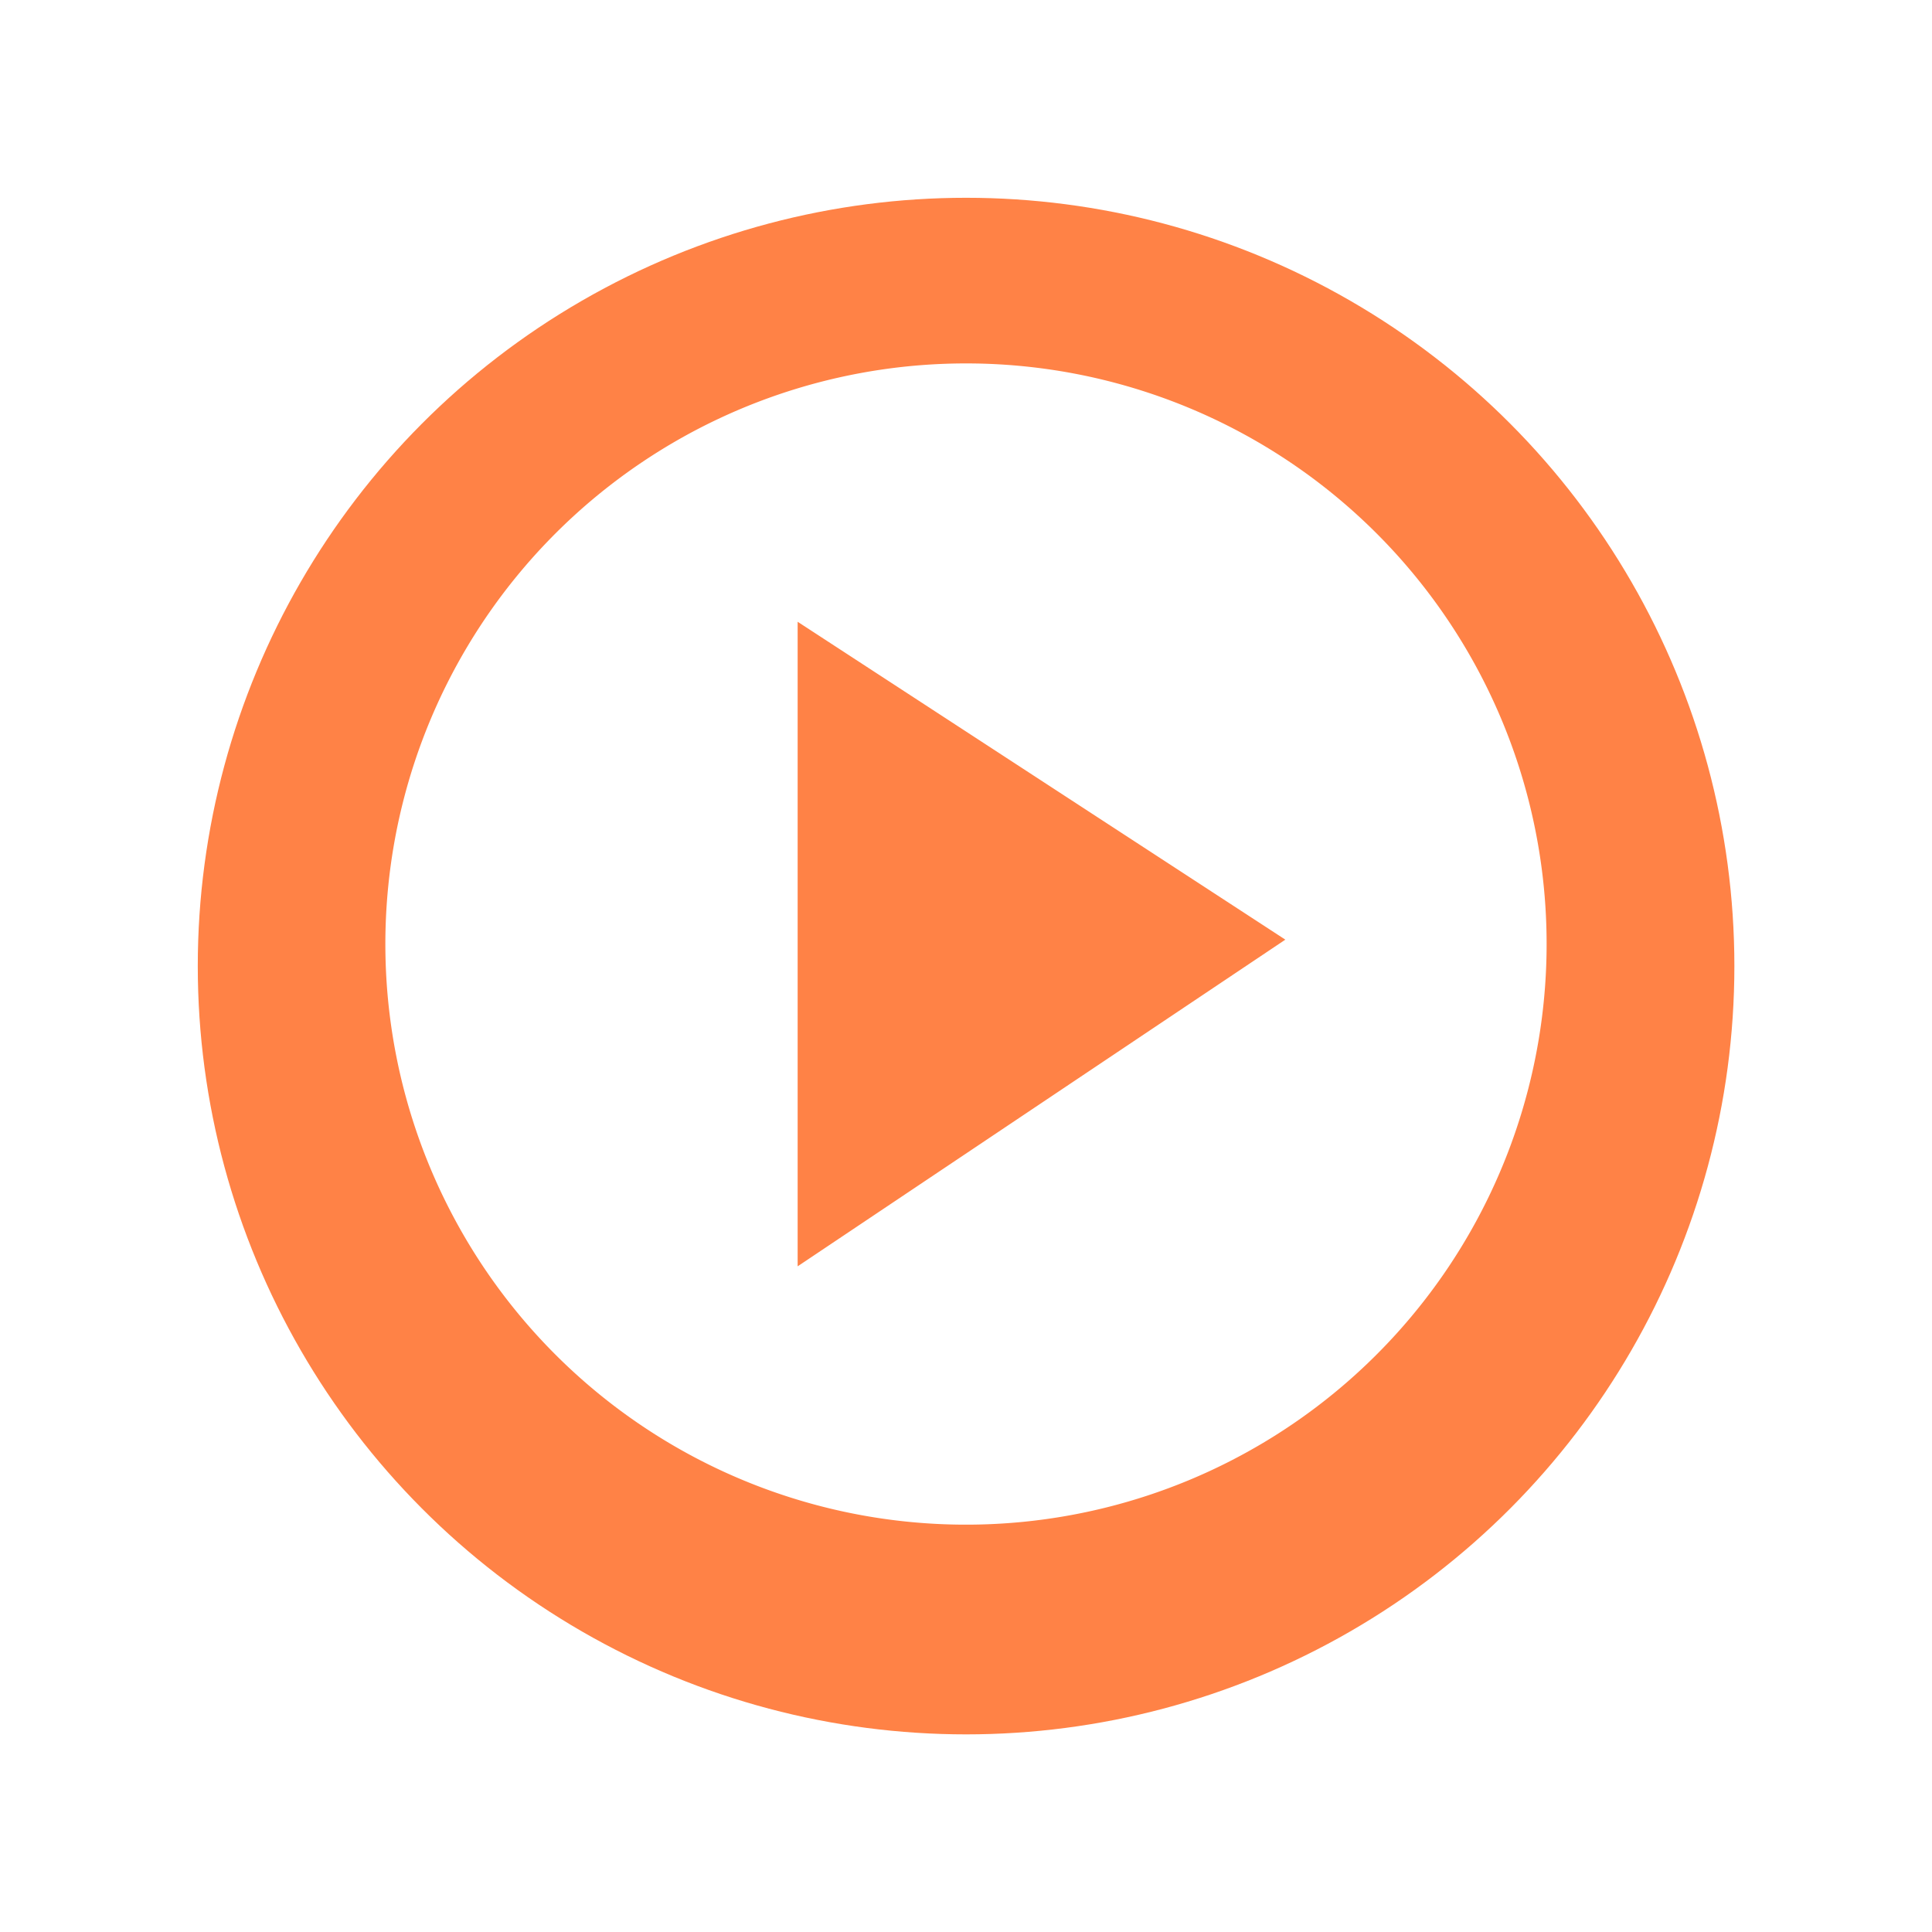 <svg xmlns="http://www.w3.org/2000/svg" xmlns:xlink="http://www.w3.org/1999/xlink" viewBox="3076.027 335.027 87.945 87.945">
  <defs>
    <style>
      .cls-1 {
        fill: #ff8246;
      }

      .cls-2 {
        fill: #fff;
      }

      .cls-3 {
        filter: url(#Ellipse_29);
      }
    </style>
    <filter id="Ellipse_29" x="3076.027" y="335.027" width="87.945" height="87.945" filterUnits="userSpaceOnUse">
      <feOffset dy="1" input="SourceAlpha"/>
      <feGaussianBlur stdDeviation="3" result="blur"/>
      <feFlood flood-color="#8e401a"/>
      <feComposite operator="in" in2="blur"/>
      <feComposite in="SourceGraphic"/>
    </filter>
  </defs>
  <g id="Group_160" data-name="Group 160" transform="translate(2931)">
    <g class="cls-3" transform="matrix(1, 0, 0, 1, -2931, 0)">
      <circle id="Ellipse_29-2" data-name="Ellipse 29" class="cls-1" cx="34.973" cy="34.973" r="34.973" transform="translate(3085.03 343.03)"/>
    </g>
    <path id="Path_154" data-name="Path 154" class="cls-2" d="M52.859,26.43A26.43,26.43,0,1,1,26.43,0,26.422,26.422,0,0,1,52.859,26.43Zm-11.893-.2-22.2-14.47V41.1Z" transform="translate(162.57 351.57)"/>
  </g>
</svg>
